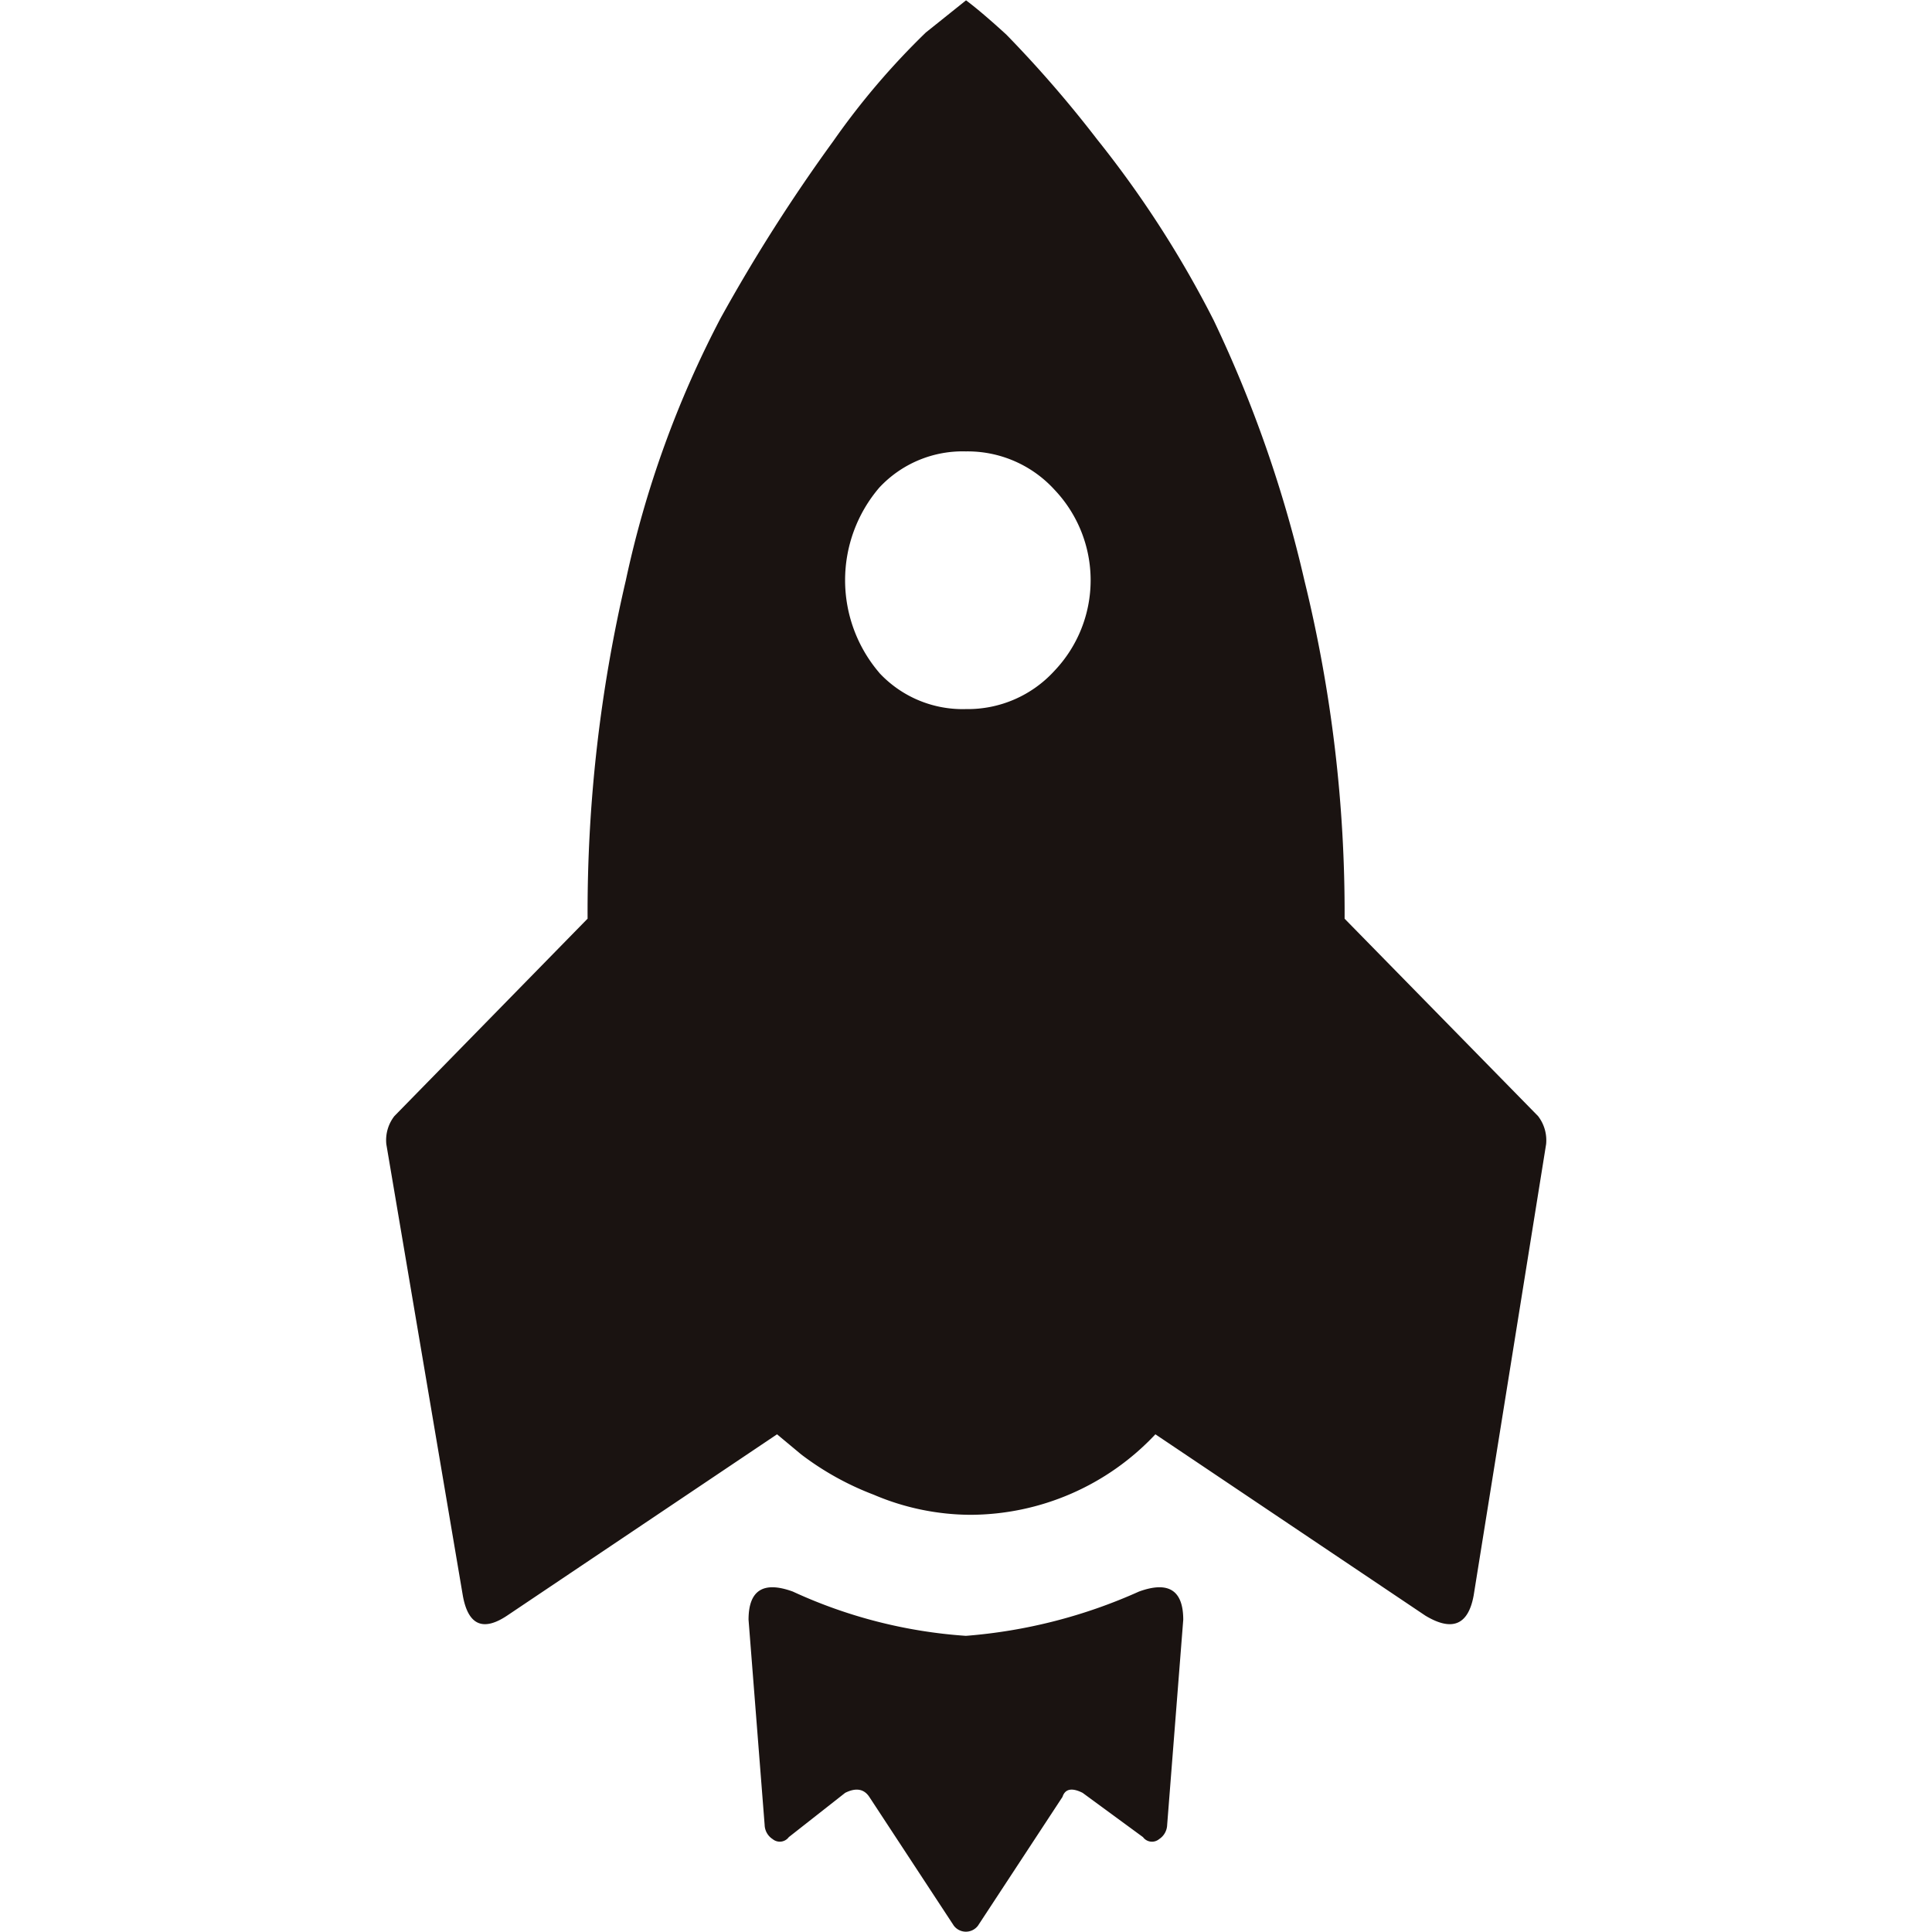 <?xml version="1.0" standalone="no"?><!DOCTYPE svg PUBLIC "-//W3C//DTD SVG 1.1//EN" "http://www.w3.org/Graphics/SVG/1.1/DTD/svg11.dtd"><svg t="1577684976268" class="icon" viewBox="0 0 1024 1024" version="1.1" xmlns="http://www.w3.org/2000/svg" p-id="43274" width="24" height="24" xmlns:xlink="http://www.w3.org/1999/xlink"><defs><style type="text/css"></style></defs><path d="M815.199 591.552a20.949 20.949 0 0 1 4.267 14.933l-38.4 239.168c-2.88 15.701-11.435 19.2-25.6 10.667l-143.083-96.107a134.976 134.976 0 0 1-98.133 42.667 131.861 131.861 0 0 1-51.2-10.667 153.131 153.131 0 0 1-38.4-21.333l-12.8-10.667-143.083 96.107c-12.8 8.533-20.672 5.013-23.467-10.667l-40.533-239.168a20.736 20.736 0 0 1 4.267-14.933l102.4-104.64a771.627 771.627 0 0 1 20.288-179.392 544 544 0 0 1 50.176-138.816 899.755 899.755 0 0 1 59.733-93.867 396.8 396.8 0 0 1 49.067-57.6l21.333-17.067c5.675 4.267 12.8 10.347 21.333 18.155a626.56 626.56 0 0 1 48.064 55.467 557.184 557.184 0 0 1 61.867 96 666.603 666.603 0 0 1 48.043 137.749 738.432 738.432 0 0 1 21.333 179.392zM511.946 867.029a276.203 276.203 0 0 0 91.733-23.467q23.467-8.533 23.467 14.933l-8.533 108.8a9.323 9.323 0 0 1-4.267 7.488 5.909 5.909 0 0 1-8.533-1.067l-32-23.467c-5.696-2.859-9.28-2.133-10.667 2.133l-44.8 68.267a8.021 8.021 0 0 1-12.8 0l-44.8-68.267q-4.267-6.4-12.8-2.133l-29.867 23.467a5.931 5.931 0 0 1-8.533 1.067 9.237 9.237 0 0 1-4.267-7.488l-8.533-108.8q0-23.467 23.467-14.933a260.928 260.928 0 0 0 91.733 23.467z m-45.909-510.4a60.352 60.352 0 0 0 45.909 19.2 62.144 62.144 0 0 0 46.933-20.288 69.653 69.653 0 0 0 0-96 62.293 62.293 0 0 0-46.933-20.288 60.352 60.352 0 0 0-45.909 19.2 75.499 75.499 0 0 0 0 98.133z" fill="#1A1311" p-id="43275"></path></svg>